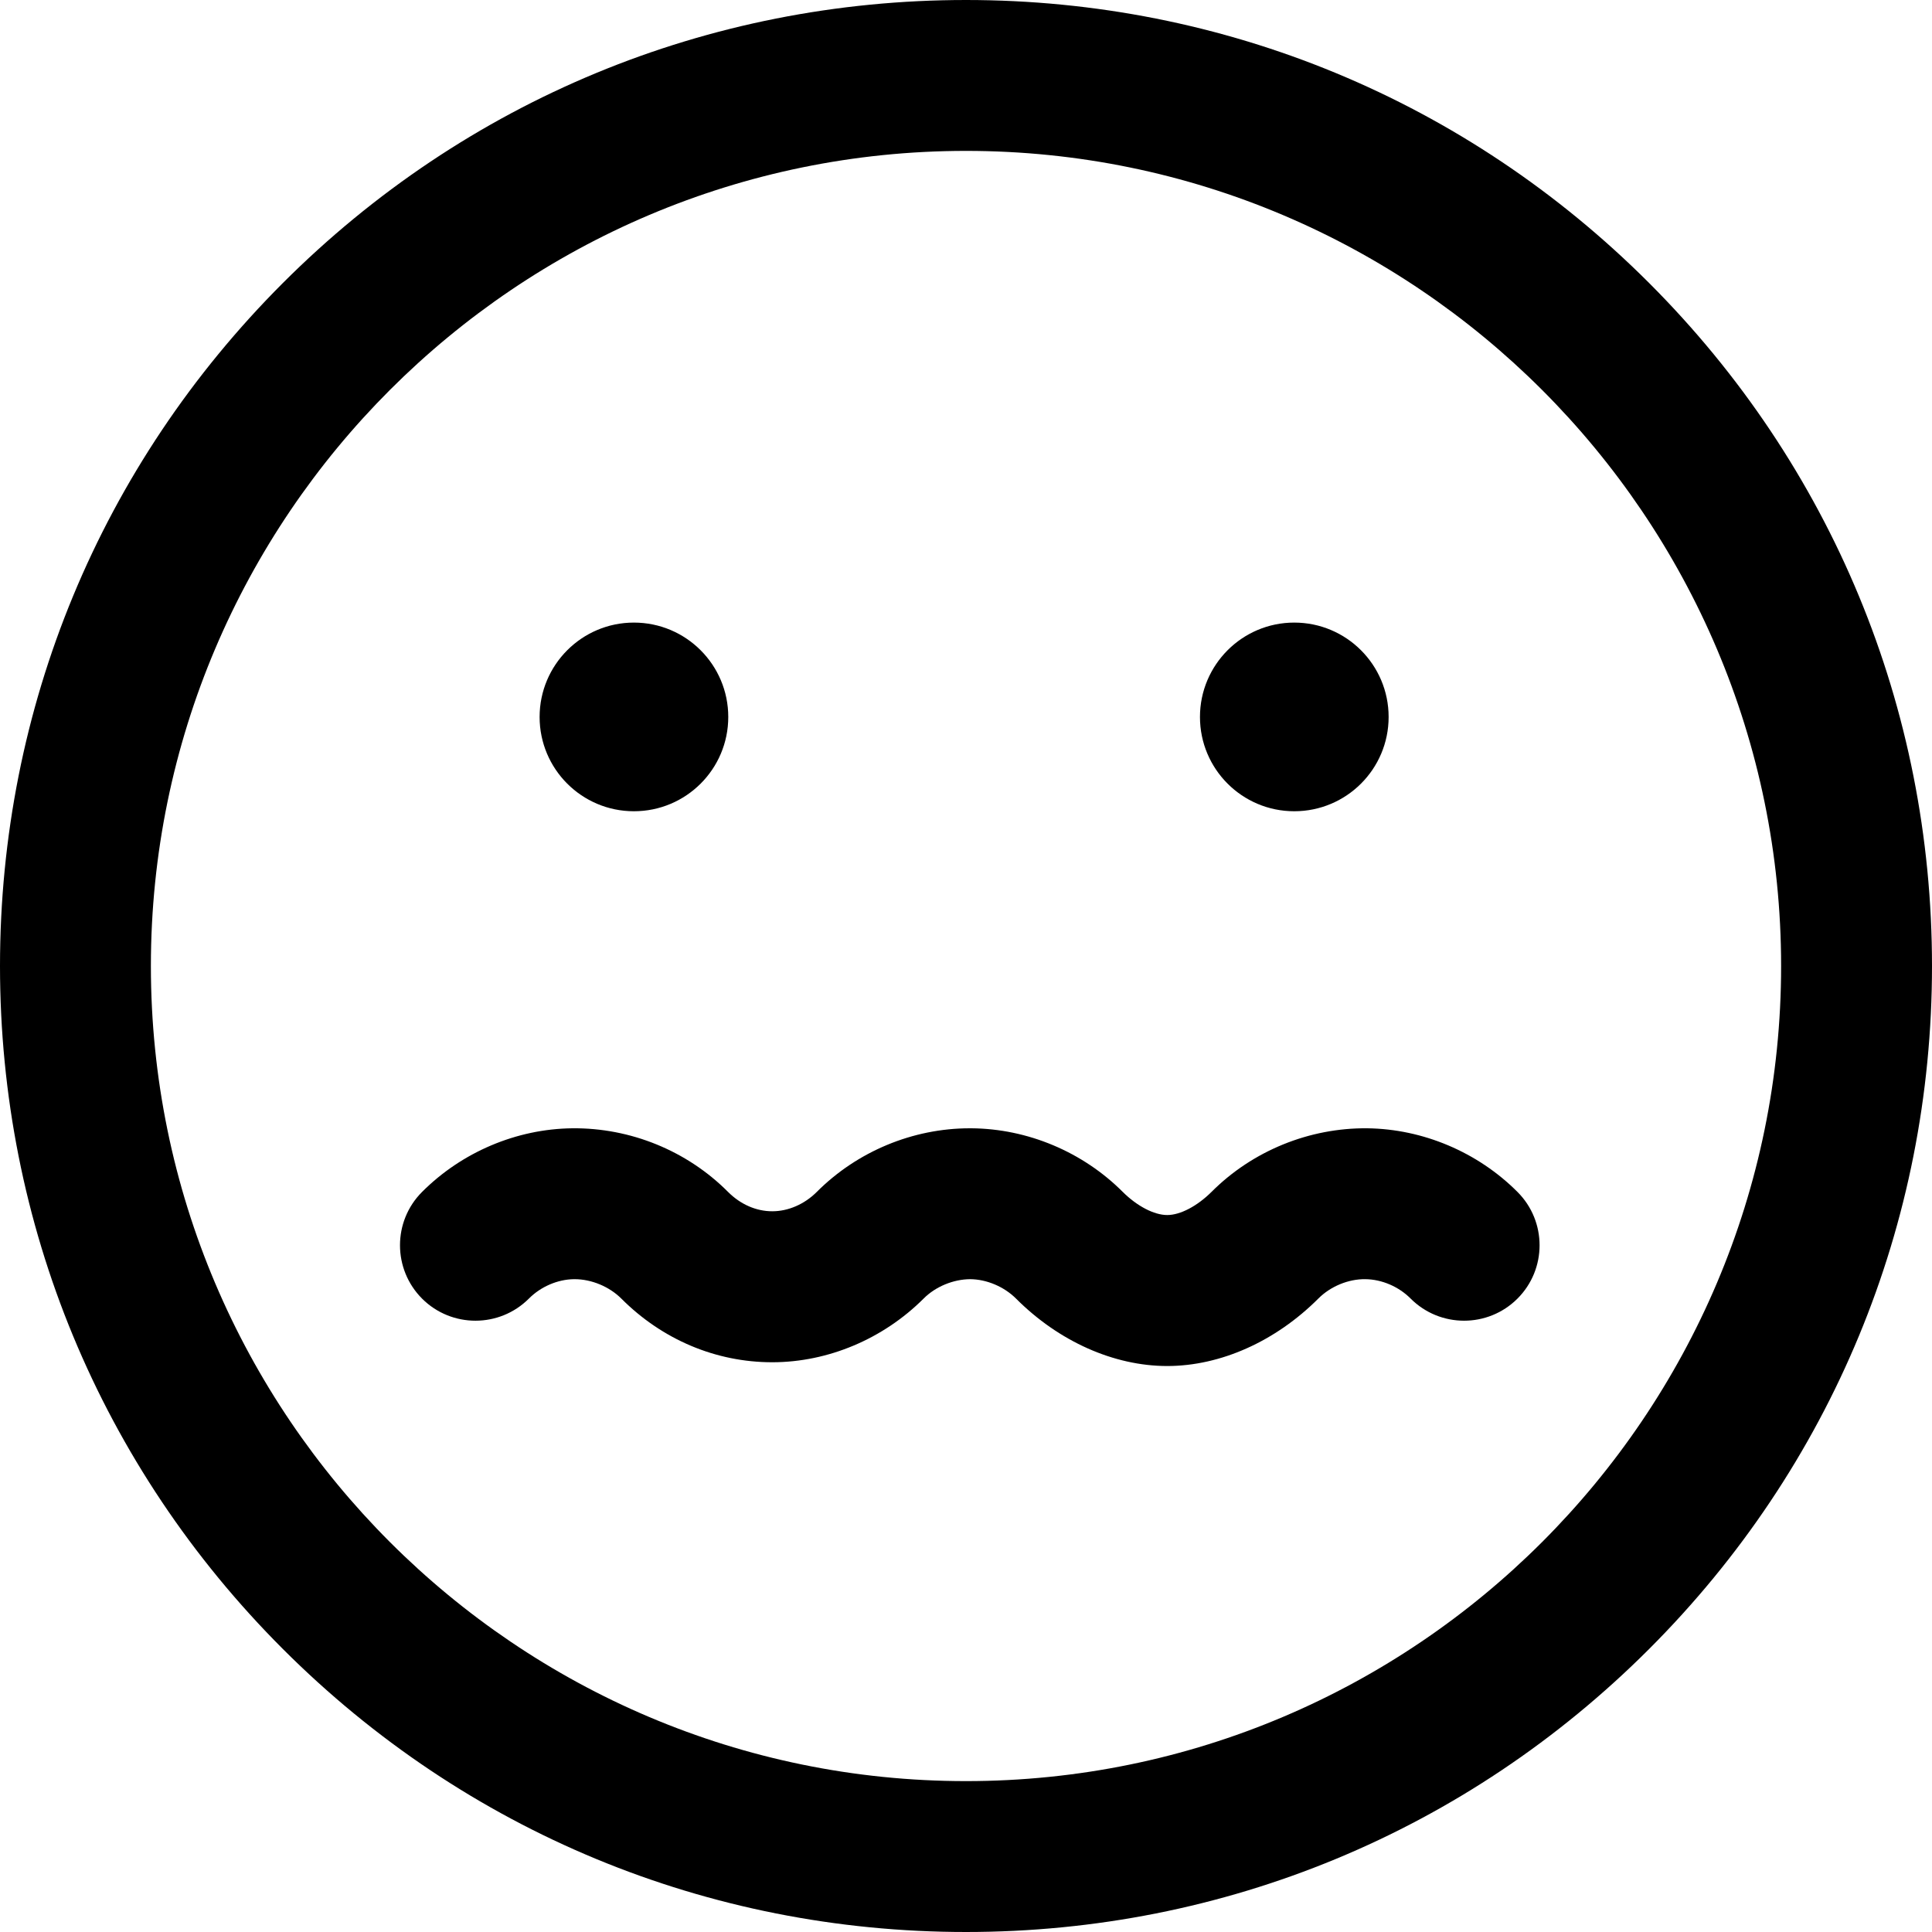 <svg width="20" height="20" viewBox="0 0 20 20" fill="none" xmlns="http://www.w3.org/2000/svg">
    <g clip-path="url(#clip0)">
        <path d="M10 20C7.329 20 4.818 18.96 2.929 17.071C1.04 15.182 0 12.671 0 10C0 7.329 1.04 4.818 2.929 2.929C4.818 1.04 7.329 0 10 0C12.671 0 15.182 1.04 17.071 2.929C18.96 4.818 20 7.329 20 10C20 12.671 18.96 15.182 17.071 17.071C15.182 18.96 12.671 20 10 20ZM10 1.562C5.348 1.562 1.562 5.348 1.562 10C1.562 14.652 5.348 18.438 10 18.438C14.652 18.438 18.438 14.652 18.438 10C18.438 5.348 14.652 1.562 10 1.562ZM13.647 13.443C13.772 13.317 13.959 13.239 14.135 13.242C14.305 13.244 14.48 13.319 14.603 13.443C14.908 13.748 15.403 13.748 15.708 13.444C16.014 13.139 16.014 12.644 15.709 12.339C15.298 11.927 14.731 11.687 14.154 11.68C13.554 11.674 12.966 11.913 12.541 12.339C12.393 12.486 12.218 12.578 12.083 12.578C11.947 12.578 11.771 12.486 11.623 12.339C11.209 11.924 10.637 11.684 10.055 11.68C10.049 11.68 10.044 11.68 10.039 11.68C9.45 11.68 8.874 11.919 8.455 12.339C8.328 12.466 8.16 12.539 7.995 12.539C7.994 12.539 7.994 12.539 7.994 12.539C7.828 12.539 7.666 12.468 7.537 12.339C7.113 11.913 6.527 11.674 5.925 11.68C5.348 11.686 4.781 11.926 4.369 12.339C4.064 12.644 4.065 13.139 4.37 13.444C4.675 13.748 5.17 13.748 5.475 13.443C5.598 13.319 5.773 13.244 5.942 13.242C5.944 13.242 5.946 13.242 5.949 13.242C6.123 13.242 6.308 13.319 6.432 13.443C6.856 13.868 7.411 14.102 7.994 14.102H7.997C8.574 14.101 9.143 13.86 9.561 13.443C9.685 13.318 9.87 13.243 10.043 13.242C10.214 13.243 10.395 13.32 10.518 13.443C10.96 13.886 11.531 14.141 12.083 14.141C12.634 14.141 13.204 13.886 13.647 13.443ZM6.562 6.445C7.102 6.445 7.539 6.883 7.539 7.422C7.539 7.961 7.102 8.398 6.562 8.398C6.023 8.398 5.586 7.961 5.586 7.422C5.586 6.883 6.023 6.445 6.562 6.445ZM12.422 7.422C12.422 7.961 12.859 8.398 13.398 8.398C13.938 8.398 14.375 7.961 14.375 7.422C14.375 6.883 13.938 6.445 13.398 6.445C12.859 6.445 12.422 6.883 12.422 7.422Z" fill="black"/>
    </g>
    <defs>
        <clipPath id="clip0">
            <rect width="20" height="20" fill="white"/>
        </clipPath>
    </defs>
</svg>
